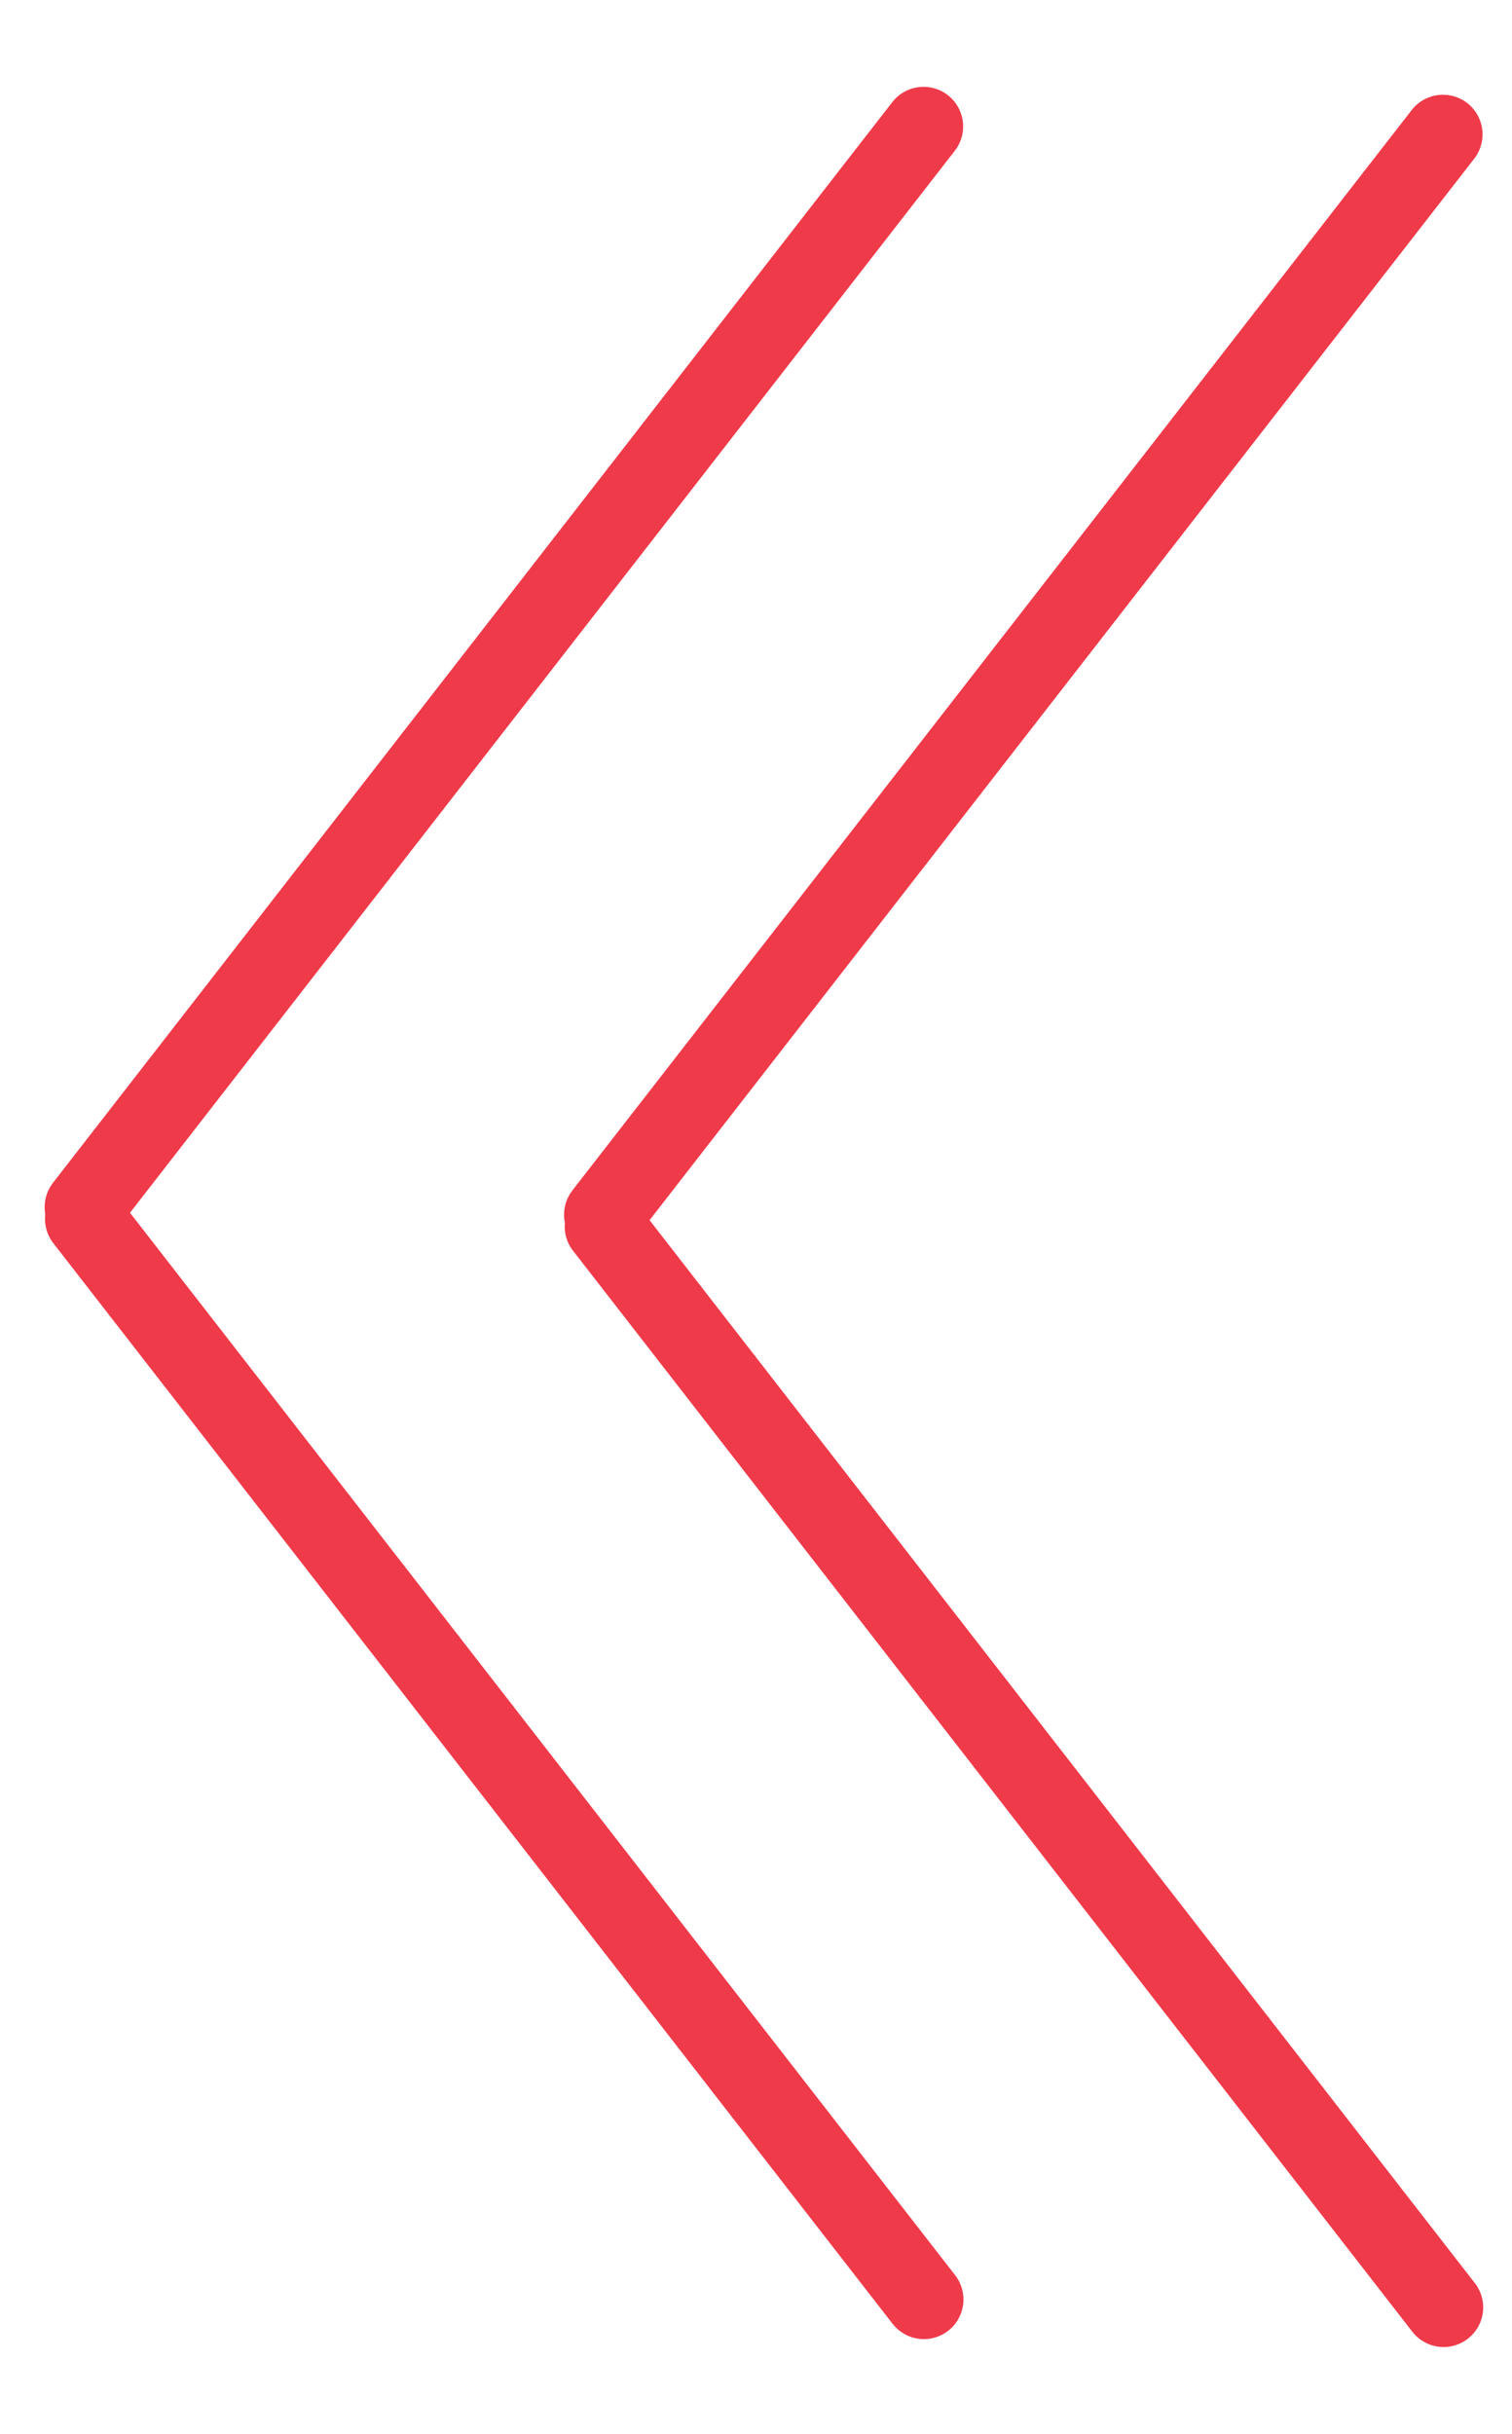 <?xml version="1.0" encoding="utf-8"?>
<!-- Generator: Adobe Illustrator 24.1.2, SVG Export Plug-In . SVG Version: 6.00 Build 0)  -->
<svg version="1.1" id="Layer_1" xmlns="http://www.w3.org/2000/svg" xmlns:xlink="http://www.w3.org/1999/xlink" x="0px" y="0px"
	 viewBox="0 0 477.4 768" style="enable-background:new 0 0 477.4 768;" xml:space="preserve">
<style type="text/css">
	.st0{fill:none;stroke:#EF3A4A;stroke-width:25;stroke-linecap:round;stroke-miterlimit:10;}
</style>
<line class="st0" x1="291.6" y1="39.9" x2="26.6" y2="380.9"/>
<line class="st0" x1="291.7" y1="725.6" x2="26.7" y2="384.6"/>
<line class="st0" x1="455.6" y1="42.4" x2="190.6" y2="383.3"/>
<line class="st0" x1="455.8" y1="728.1" x2="190.8" y2="387"/>
</svg>
